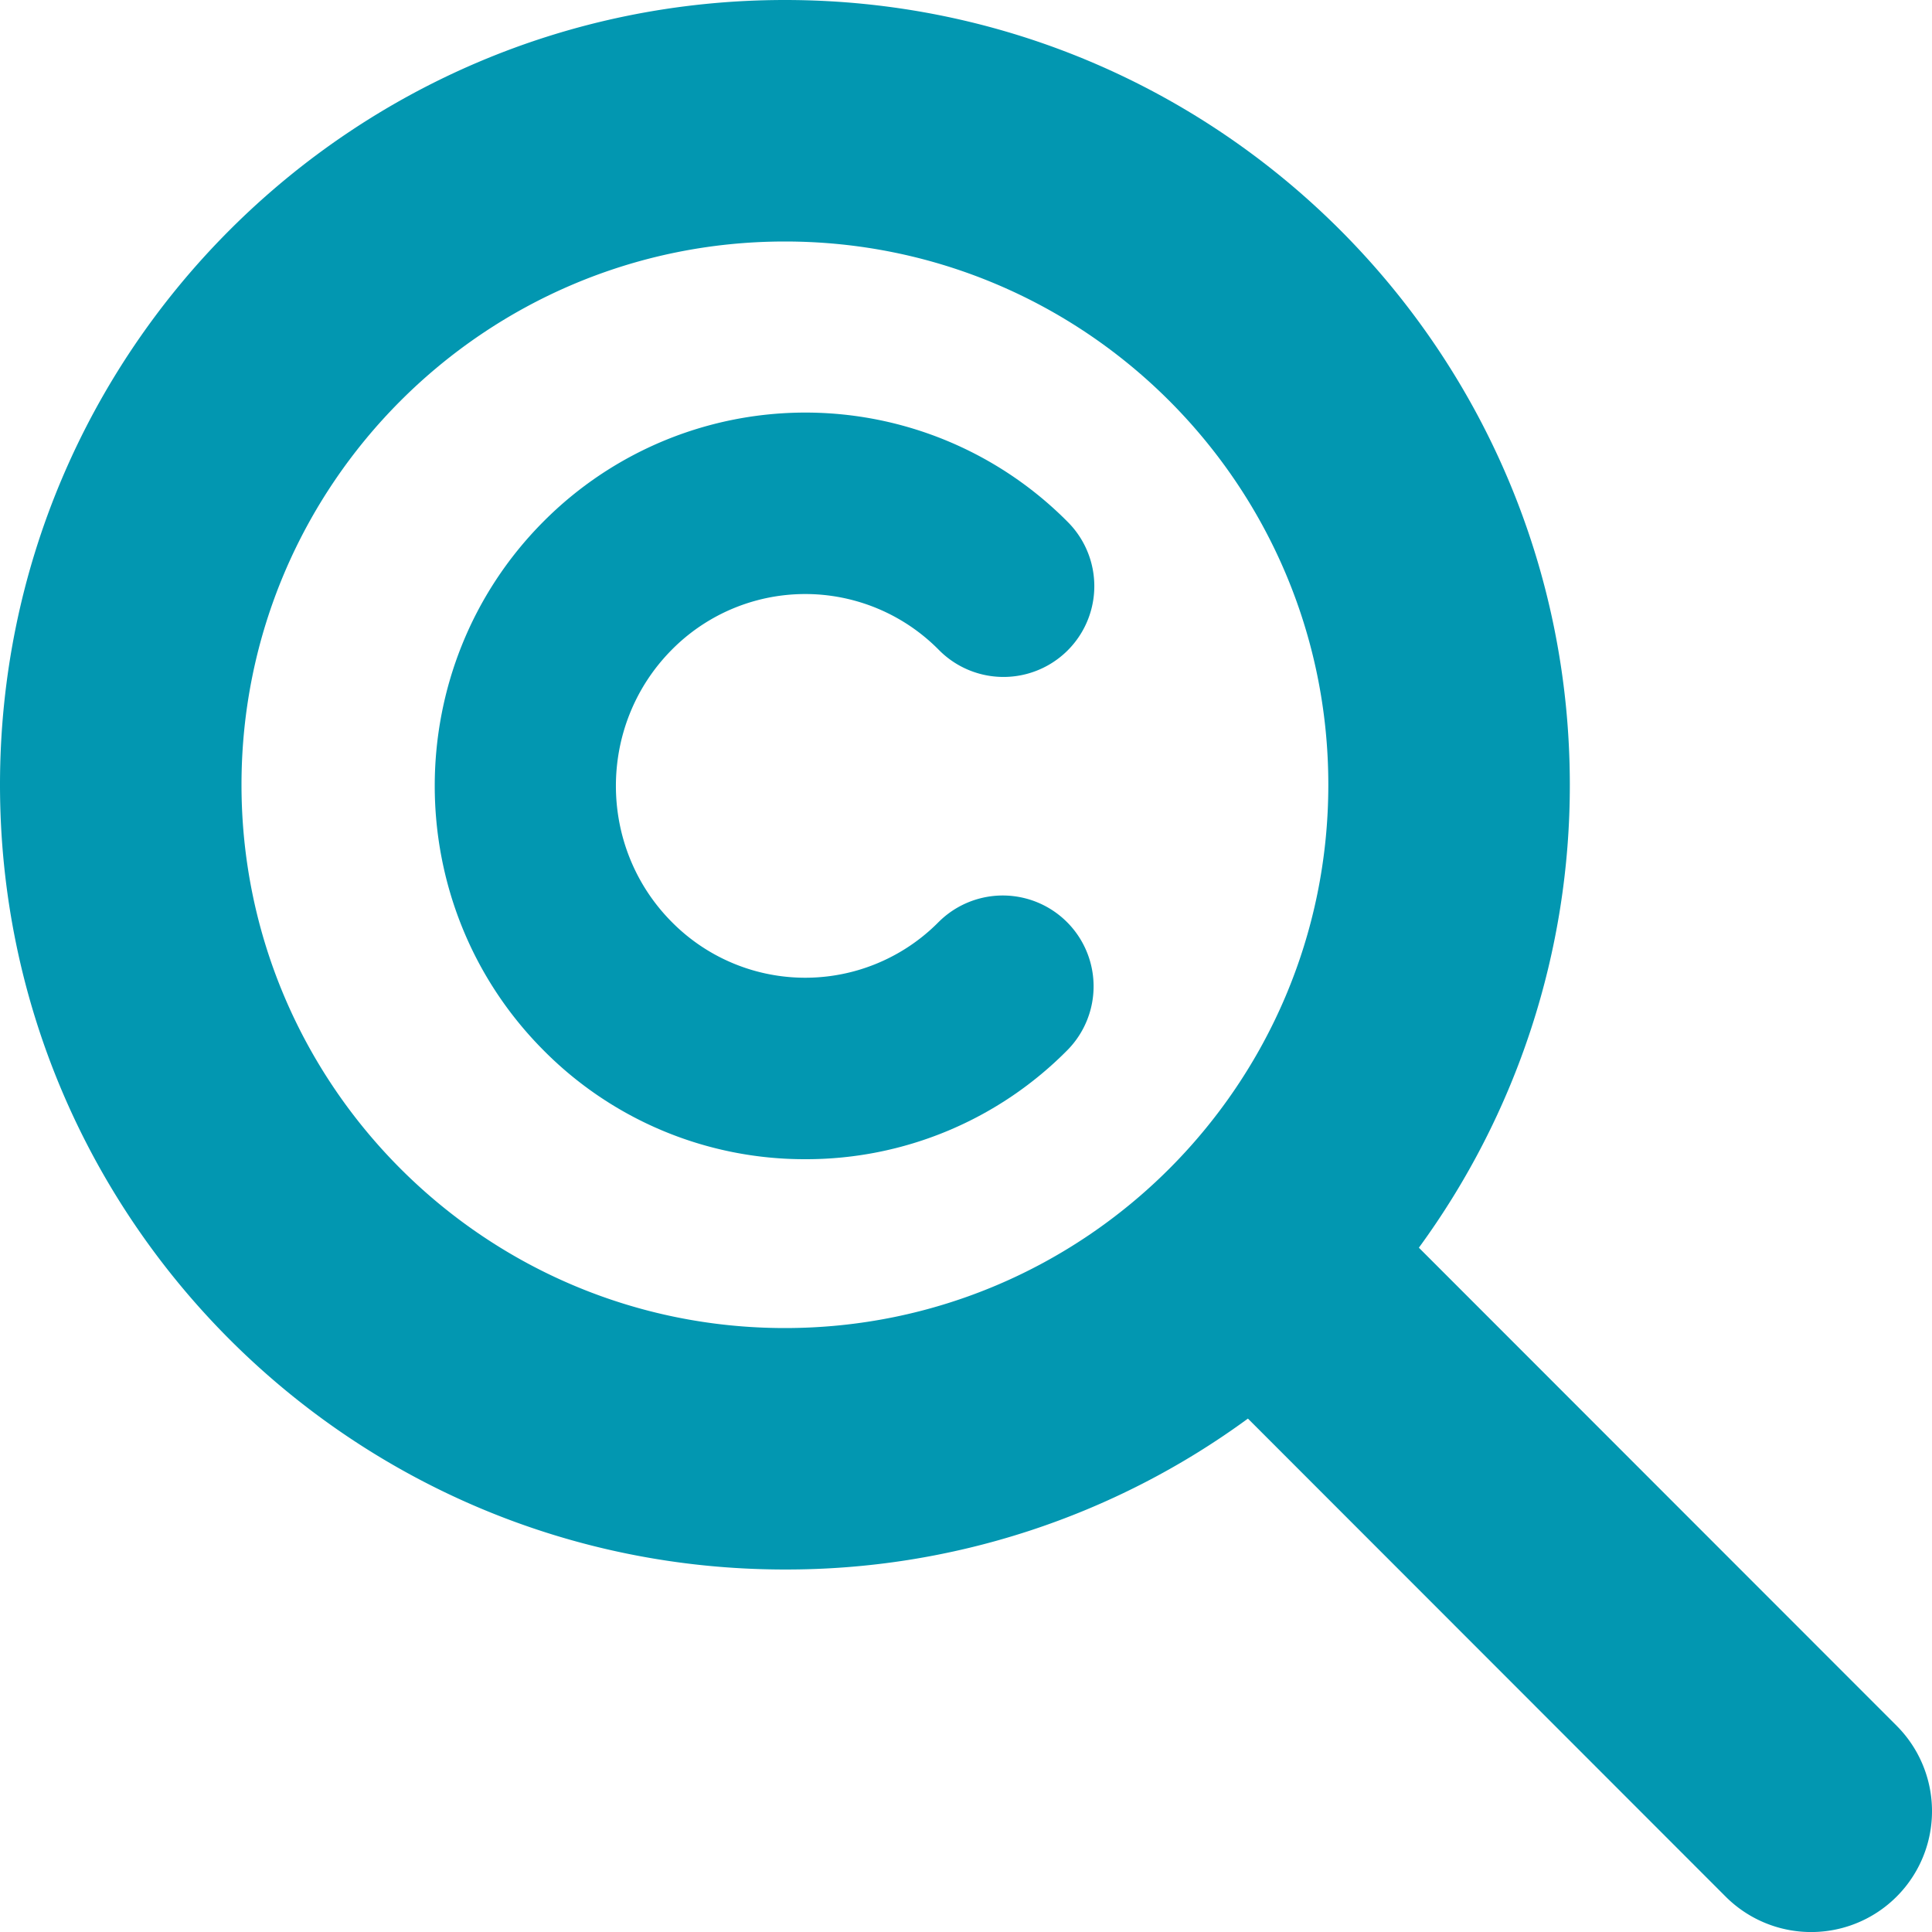 <svg xmlns="http://www.w3.org/2000/svg" viewBox="0 0 1080 1080" width="1080" height="1080"><defs><style>.cls-1{fill:#0297b1;}</style></defs><path class="cls-1" d="M877.54,438.69a437.54,437.54,0,0,1-84.38,258.78l267.06,267.22a67.56,67.56,0,1,1-95.56,95.54L697.6,793a436.27,436.27,0,0,1-258.83,84.36C196.39,877.37,0,681,0,438.69S196.39,0,438.77,0,877.54,196.35,877.54,438.69ZM438.77,742.39c167.7,0,303.77-136,303.77-303.7S606.47,135,438.77,135,135,271,135,438.69,271.07,742.39,438.77,742.39Z"/><path class="cls-1" d="M524.83,515.28a104.85,104.85,0,0,1-149.41,0c-41.5-41.87-41.5-110,0-151.95a104.92,104.92,0,0,1,149.51.08A50.76,50.76,0,0,0,597,291.9a206.44,206.44,0,0,0-293.55,0c-80.57,81.27-80.57,213.53,0,294.83A205.25,205.25,0,0,0,450.18,648h0A205.3,205.3,0,0,0,597,586.71a50.77,50.77,0,0,0-72.16-71.43Z"/></svg>